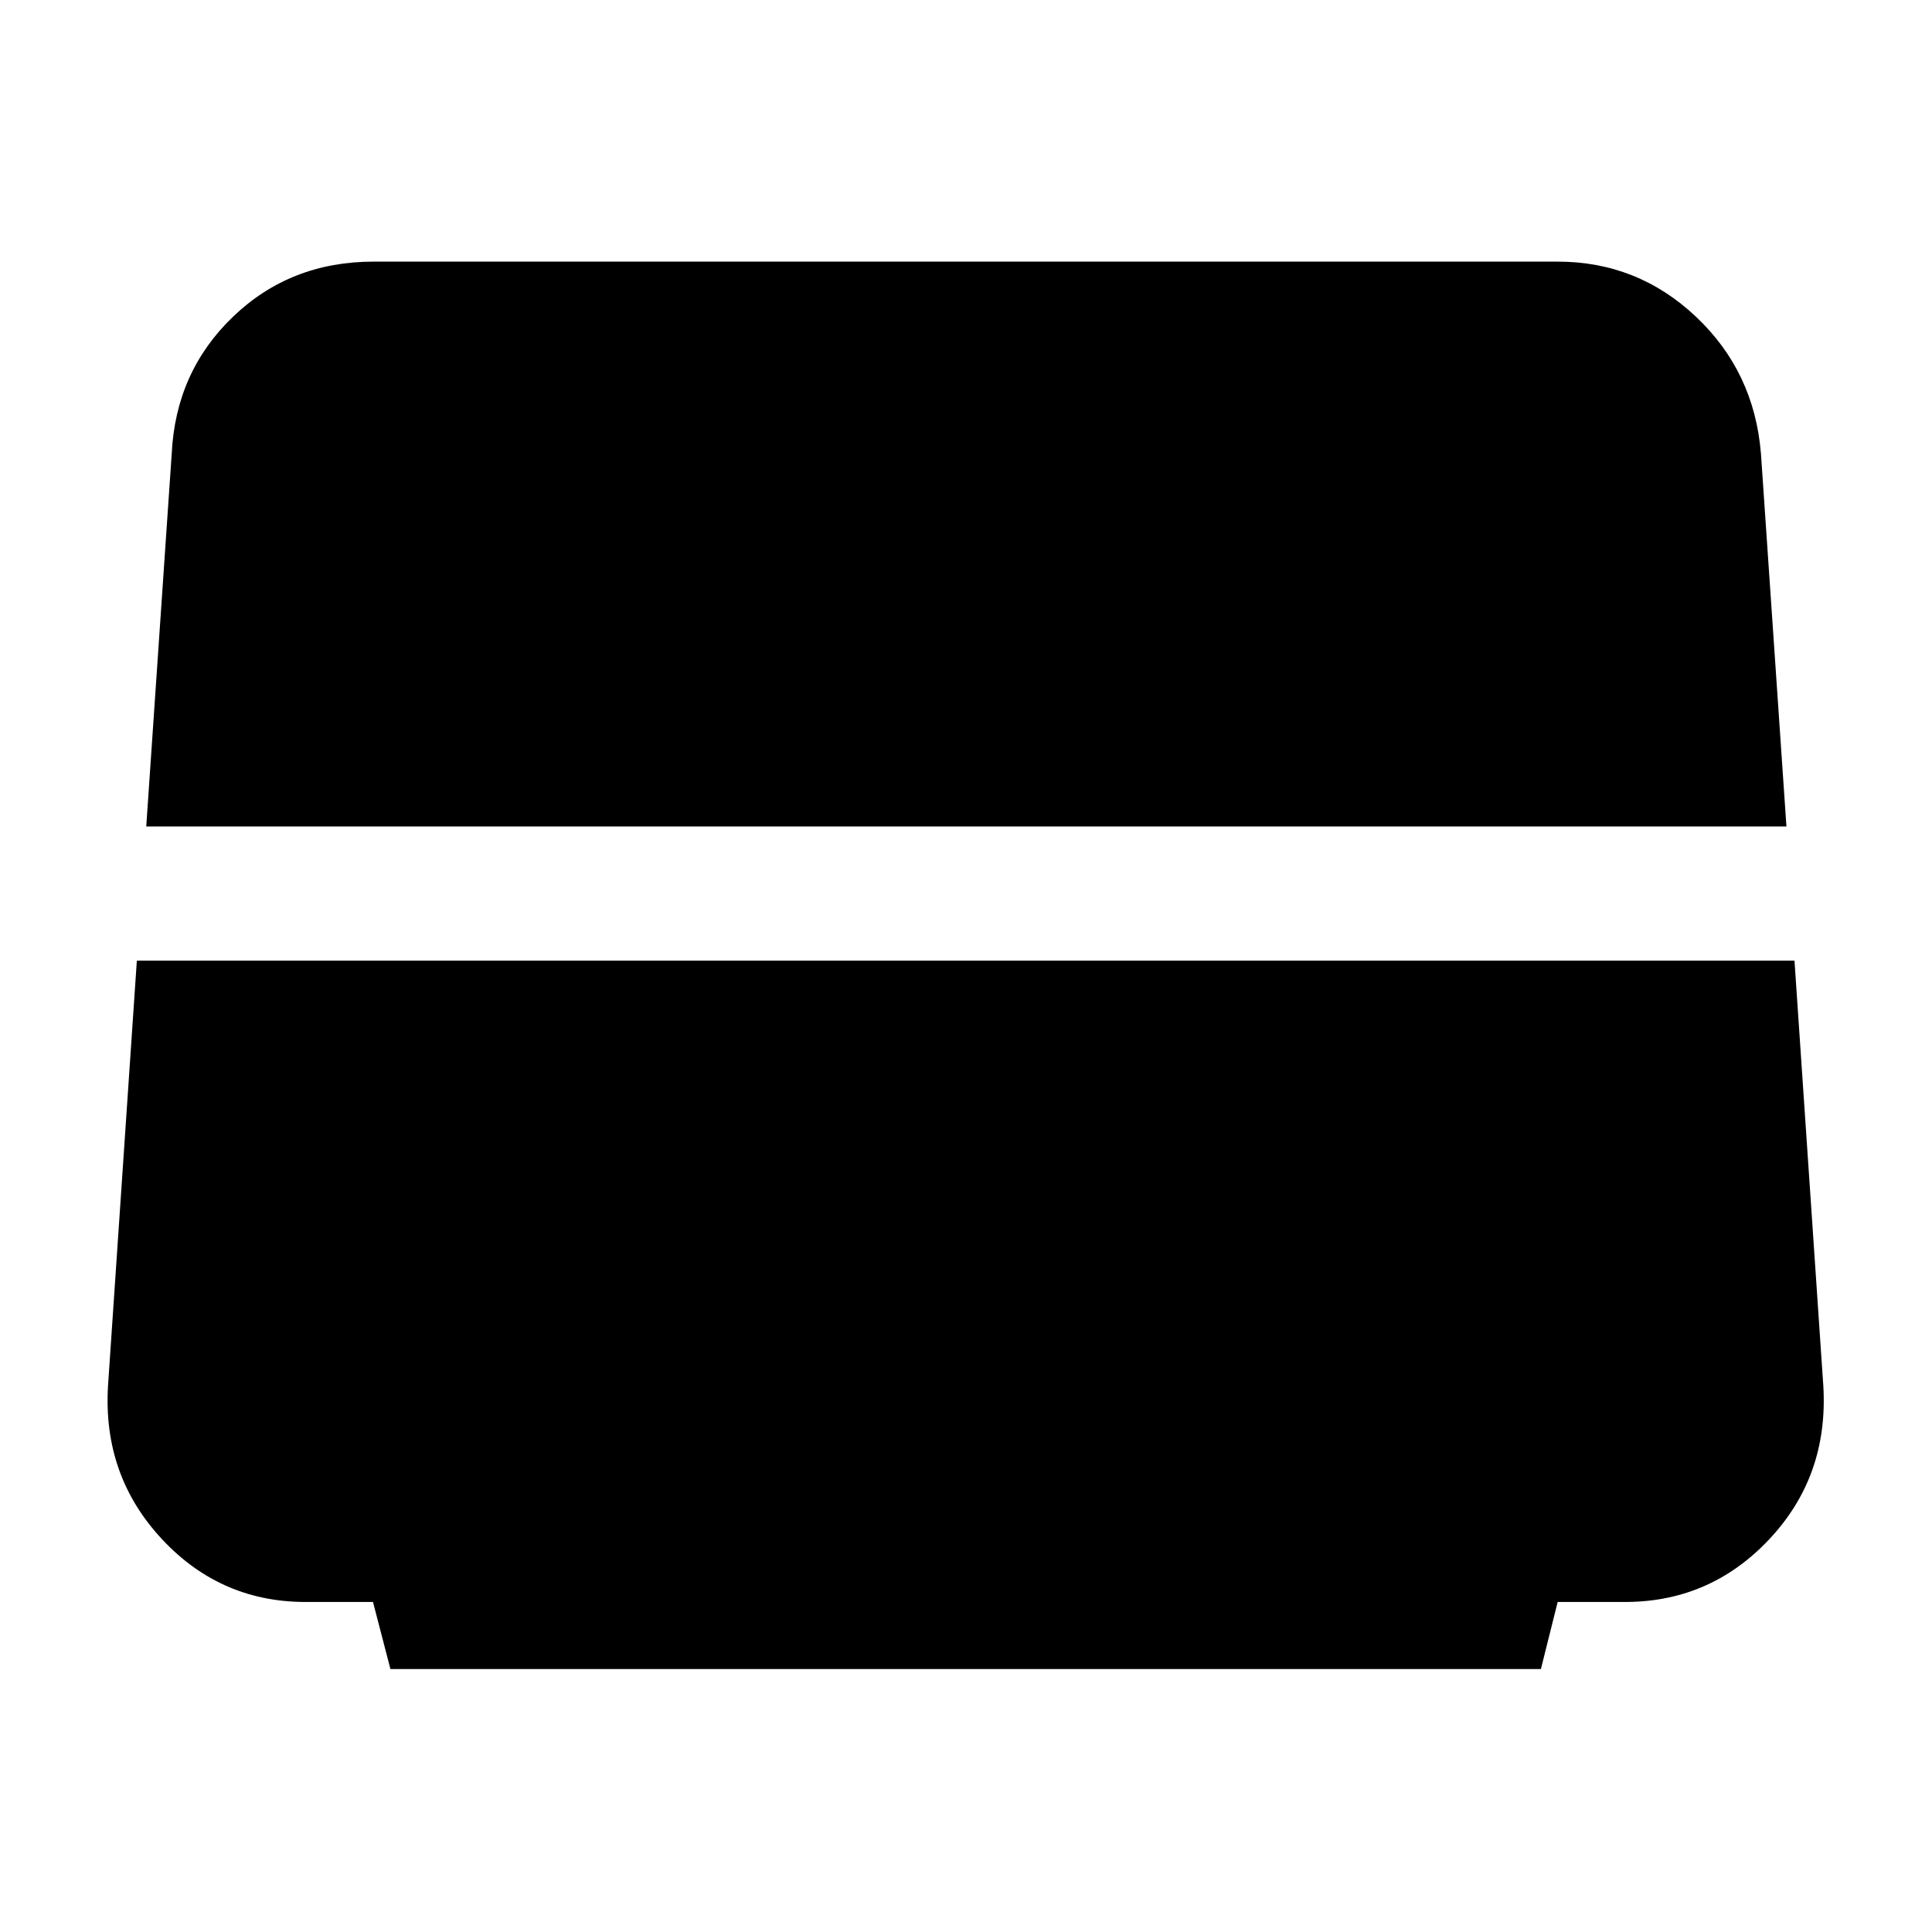 <svg xmlns="http://www.w3.org/2000/svg" height="40" viewBox="0 -960 960 960" width="40"><path d="m72.67-549.33 12.66-185.34q2-40.66 30.5-68Q144.33-830 185.67-830H774q39.67 0 68.67 27.33 29 27.34 32.33 68l12.67 185.34h-815ZM194-130.67 185.33-164h-31.66q-43.34.67-73-31-29.67-31.67-27-76.33L68-482.67h823.67L906-271.33q2.67 45-27.17 76.5Q849-163.33 805.67-164H774l-8.33 33.33H194Z"/></svg>